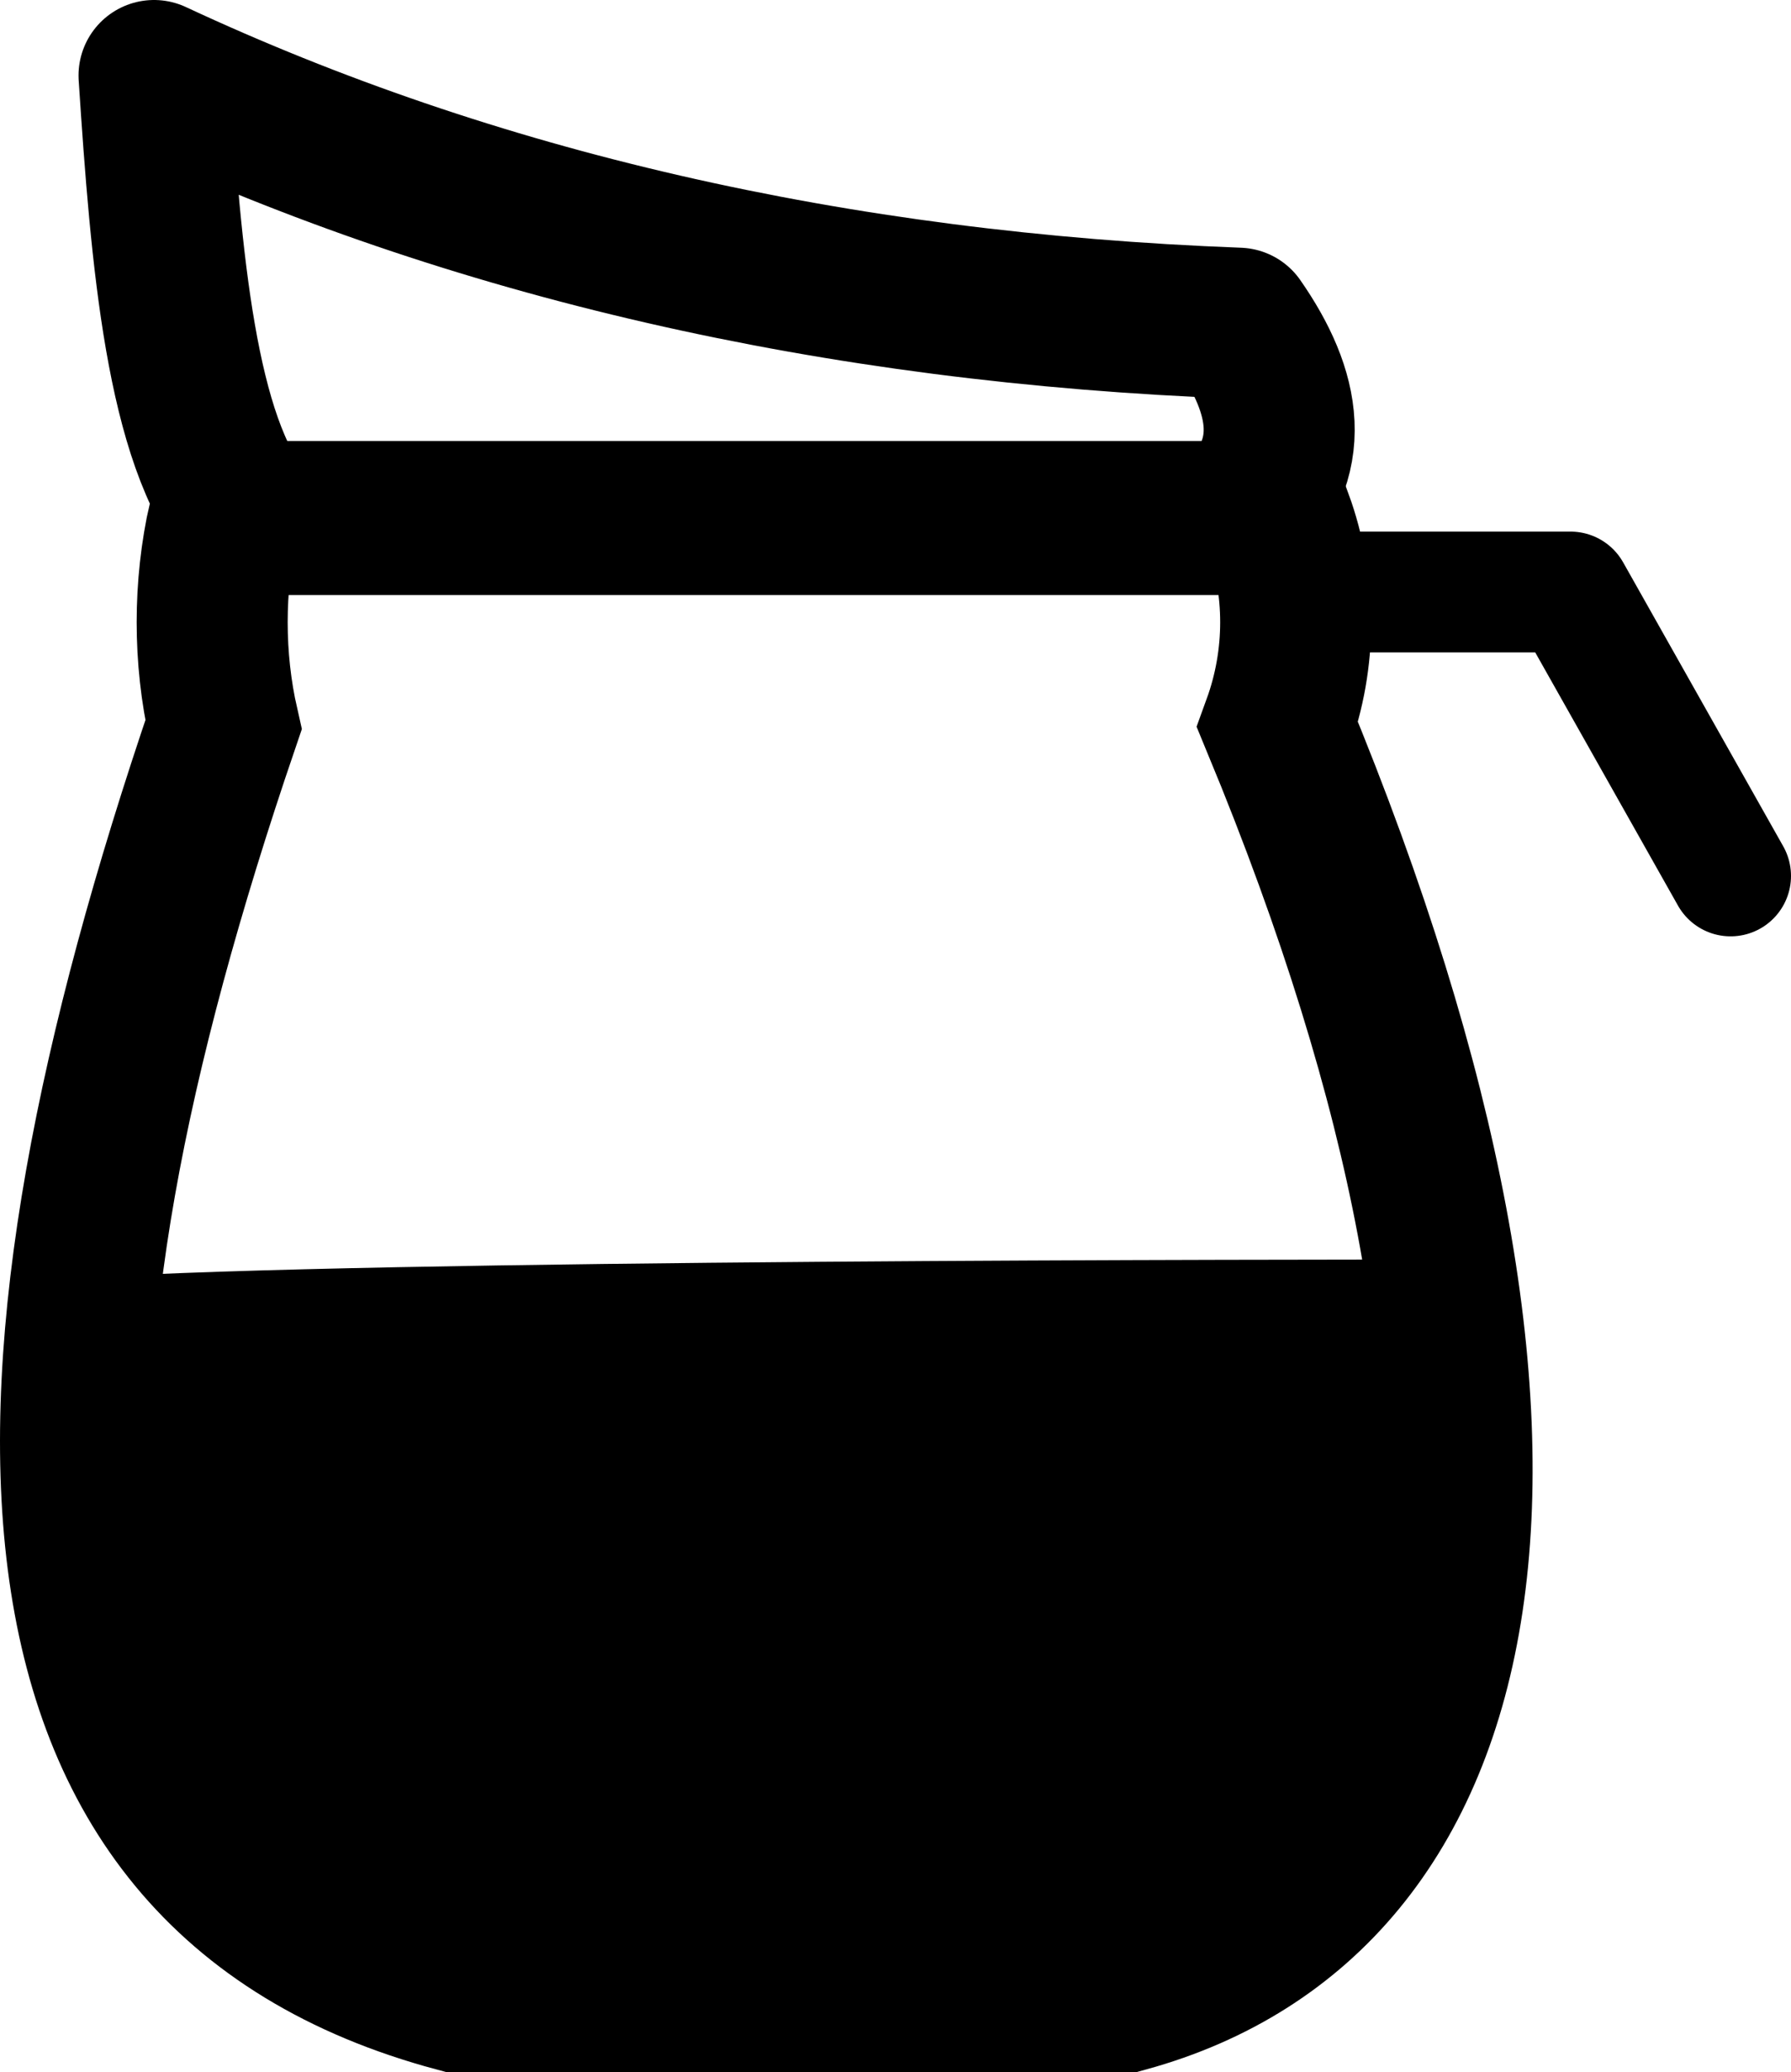 <?xml version="1.0" encoding="utf-8"?>
<!-- Generator: Adobe Illustrator 25.0.1, SVG Export Plug-In . SVG Version: 6.00 Build 0)  -->
<svg version="1.1" id="Layer_1" xmlns="http://www.w3.org/2000/svg" xmlns:xlink="http://www.w3.org/1999/xlink" x="0px" y="0px"
	 viewBox="0 0 59.3 68.6" style="enable-background:new 0 0 59.3 68.6;" xml:space="preserve">
<style type="text/css">
	.st0{fill:none;stroke:#000000;stroke-width:5;stroke-miterlimit:10;}
	.st1{fill:none;stroke:#000000;stroke-width:5;stroke-linejoin:round;}
	.st2{fill:none;stroke:#000000;stroke-width:4;stroke-linecap:round;stroke-linejoin:round;}
</style>
<g id="Layer_2_1_">
	<g id="Layer_1-2">
		<path class="st0" d="M42.3,24c10.1,24.4,6.6,38.9-5,42.1H15.1C-0.2,62,0,45.7,7.4,24c-0.5-2.2-0.5-4.6,0-6.8h34.9
			C43.1,19.4,43.1,21.8,42.3,24z"/>
		<path class="st1" d="M8.2,17.2C6,14.6,5.5,8.6,5.1,2.5c10.5,4.9,22.5,7.7,35.9,8.2c1.6,2.3,2,4.5,0,6.4H8.2z"/>
		<polyline class="st2" points="42.9,19.6 52,19.6 57.3,29 		"/>
		<path d="M48.8,41.7c-5.9,0-36.6,0-45.9,0.6C1.7,52.8,4.6,62.1,15.1,66.1h22.2C45.9,63.7,50.1,54.1,48.8,41.7z"/>
	</g>
</g>
</svg>
